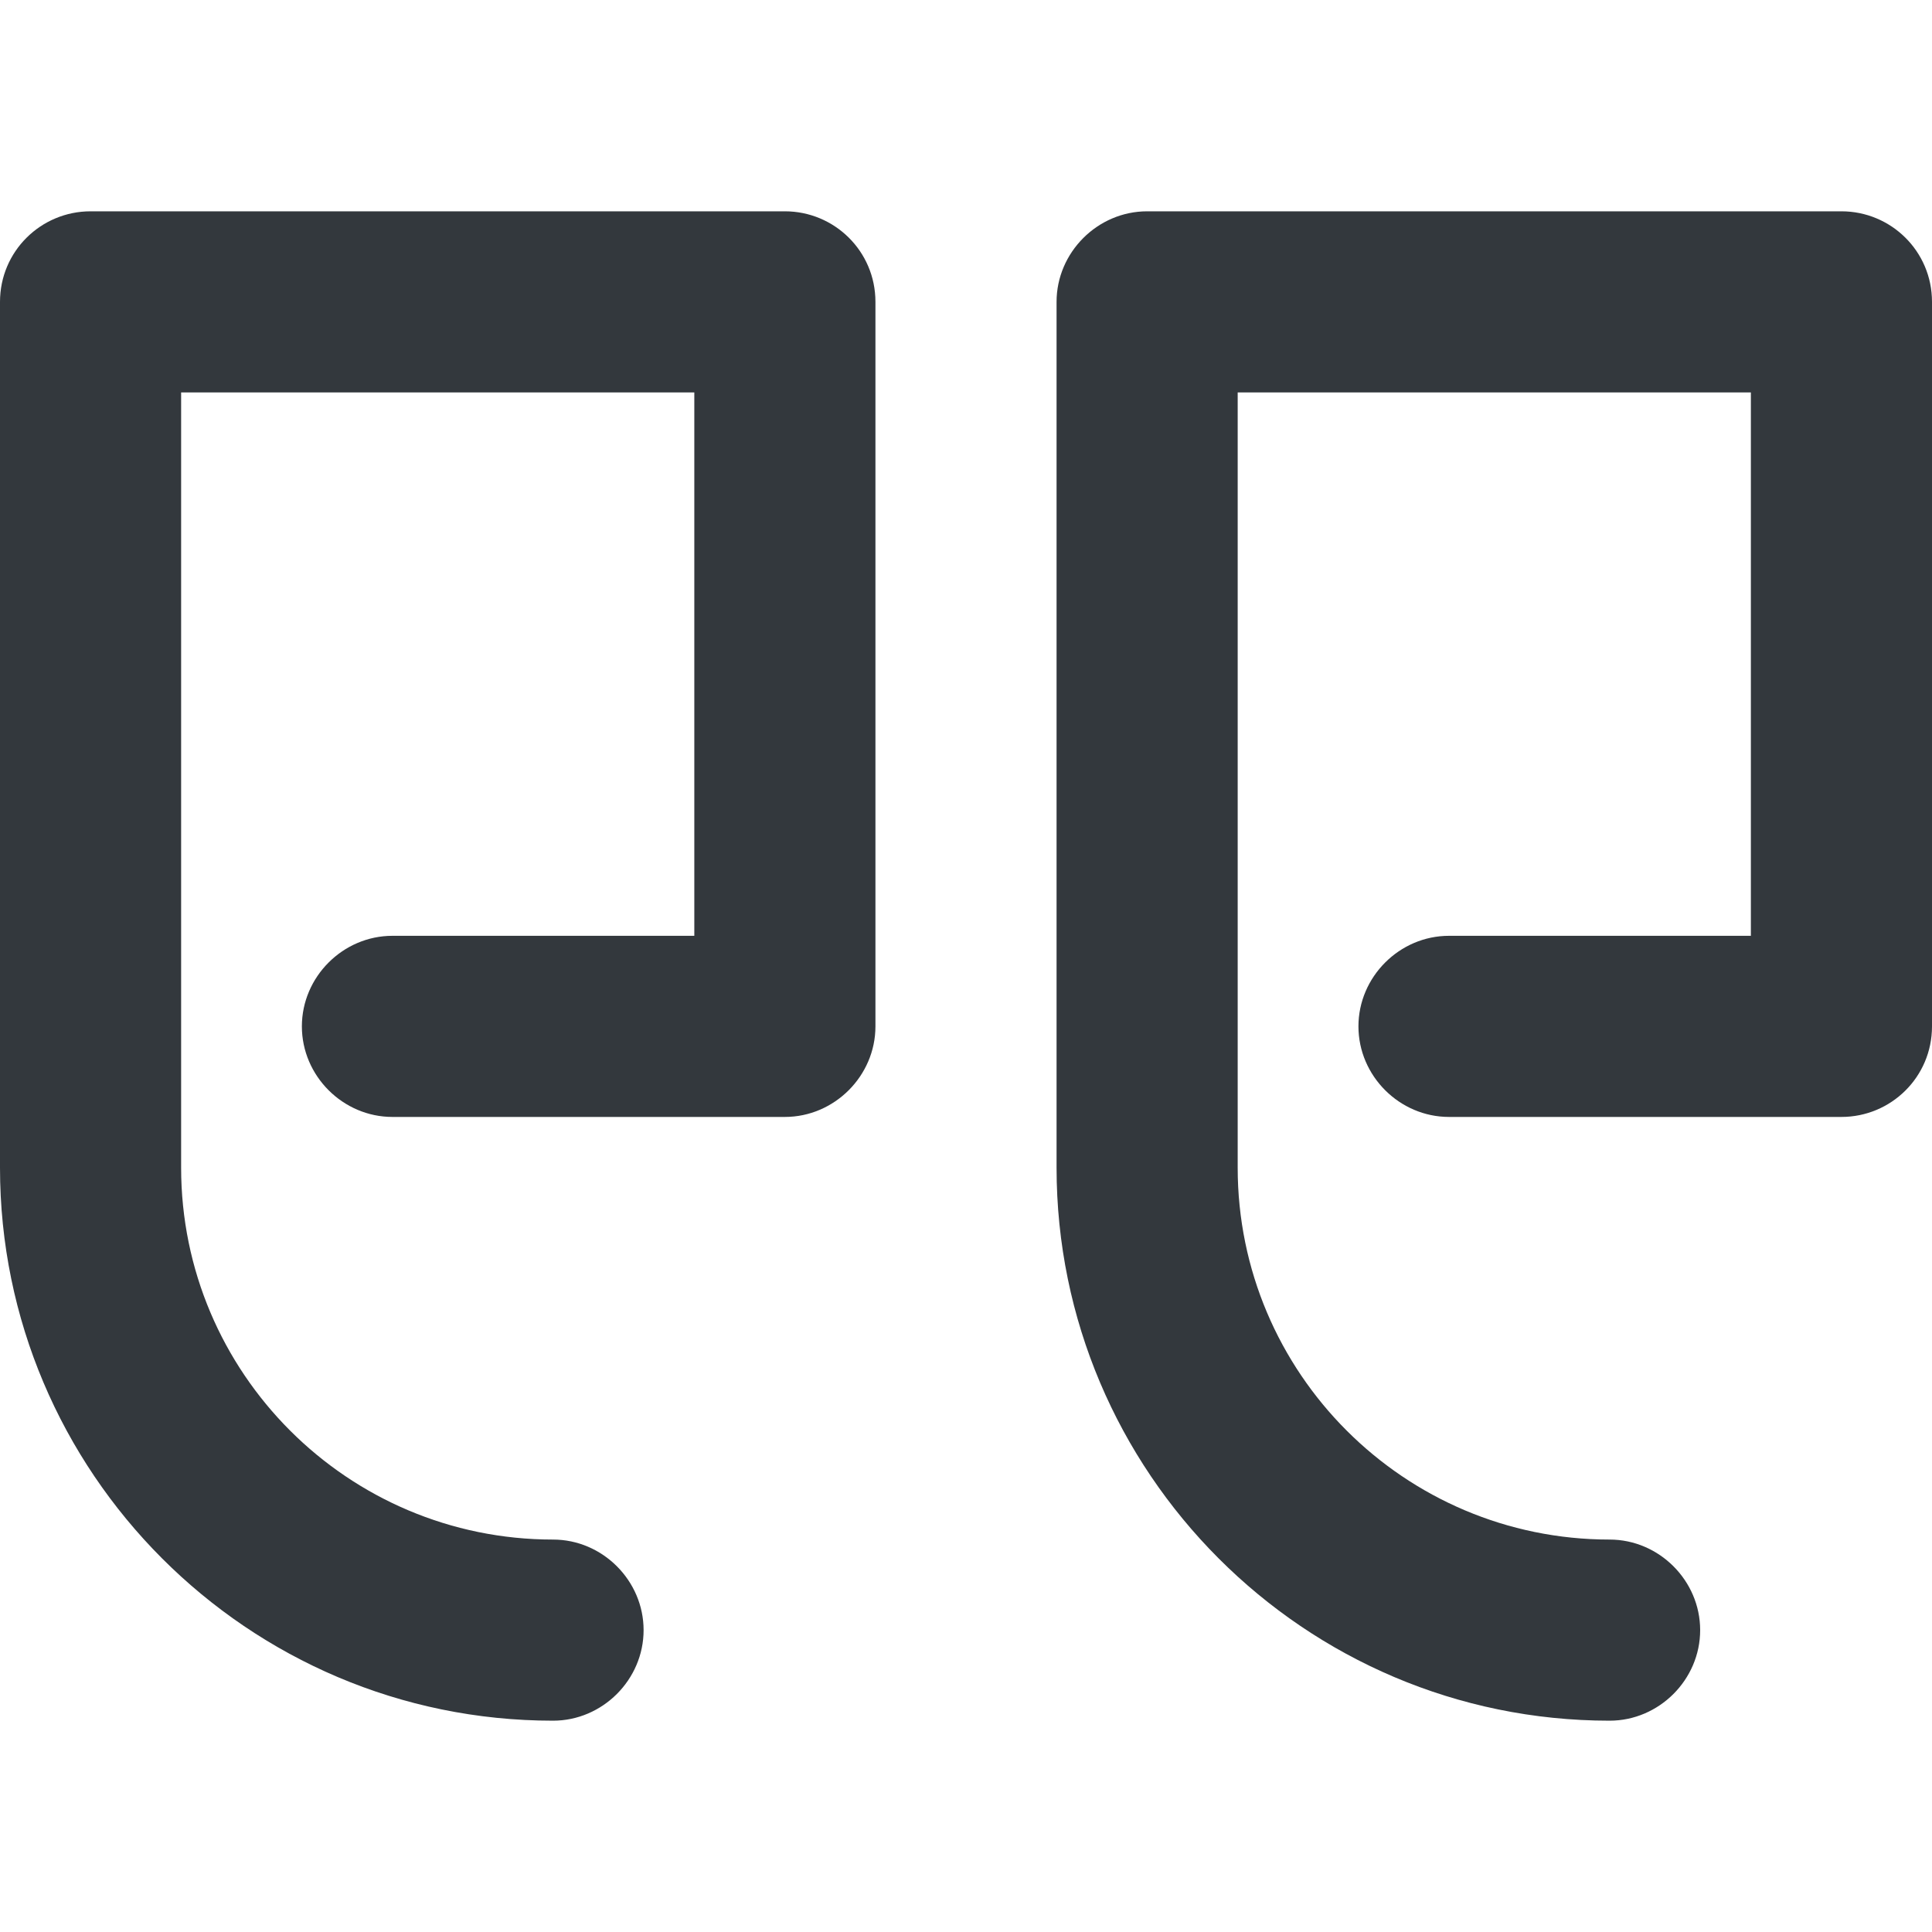<svg xmlns="http://www.w3.org/2000/svg" viewBox="0 0 16 16" style="enable-background:new 0 0 16 16" xml:space="preserve"><style>.st0{display:none}.st1{fill:none;stroke:#33383d;stroke-width:1.3;stroke-linecap:round;stroke-linejoin:round;stroke-miterlimit:10}.st1,.st2{display:inline}.st9{fill:none;stroke:#33383d;stroke-width:1.5;stroke-linecap:round;stroke-linejoin:round;stroke-miterlimit:10}.st21{fill:#33383d}</style><g id="Genesys"><path class="st21" d="M6.5 1.75H.75c-.41 0-.75.33-.75.75v7.17c0 2.52 2.05 4.58 4.58 4.58.41 0 .75-.34.75-.75s-.34-.75-.75-.75c-1.7 0-3.08-1.38-3.08-3.08V3.25h4.25v4.5h-2.5c-.41 0-.75.34-.75.75s.34.75.75.75H6.5c.41 0 .75-.34.75-.75v-6c0-.42-.34-.75-.75-.75zM15.25 1.75H9.5c-.41 0-.75.34-.75.75v7.17c0 2.52 2.05 4.58 4.58 4.58.41 0 .75-.34.75-.75s-.34-.75-.75-.75c-1.7 0-3.08-1.38-3.08-3.08V3.25h4.25v4.5H12c-.41 0-.75.34-.75.75s.34.75.75.75h3.25c.41 0 .75-.33.75-.75v-6c0-.42-.34-.75-.75-.75z"/></g></svg>